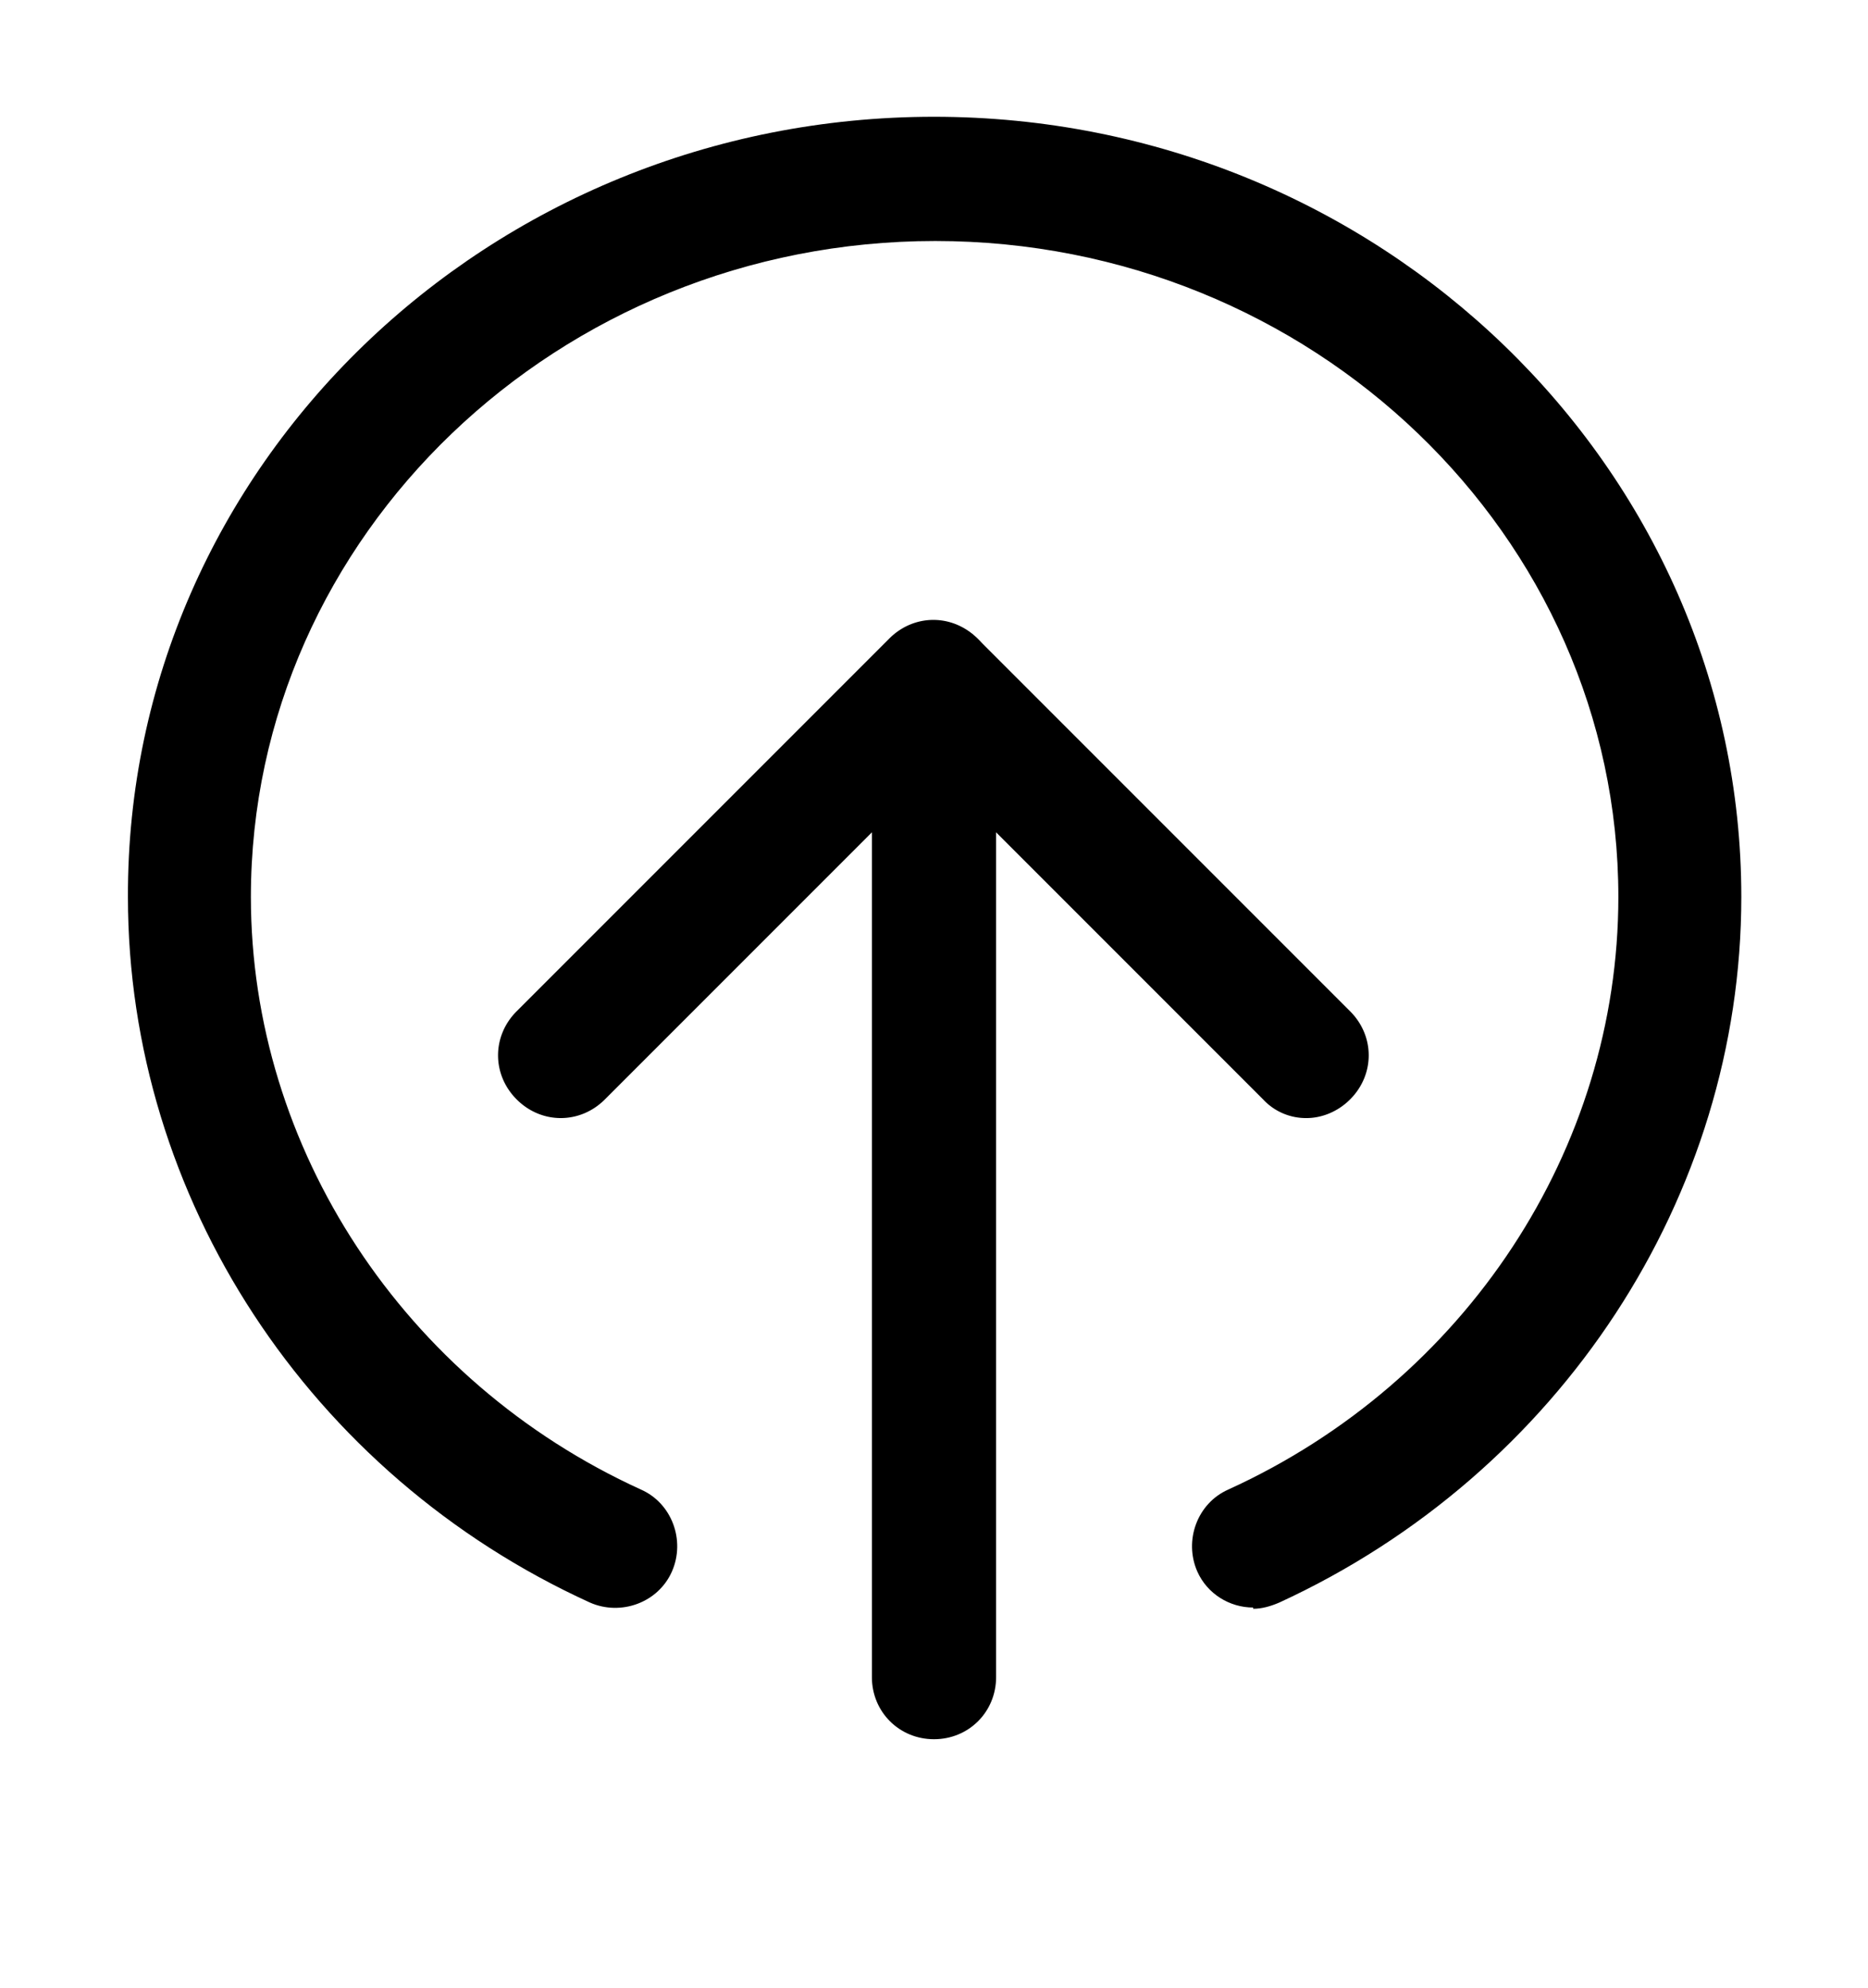 <svg xmlns="http://www.w3.org/2000/svg" width="0.94em" height="1em" viewBox="0 0 15 16"><path fill="currentColor" d="M7.5 14c-.28 0-.5-.22-.5-.5v-8c0-.28.22-.5.5-.5s.5.22.5.5v8c0 .28-.22.5-.5.5"/><path fill="currentColor" d="M10.5 9a.47.47 0 0 1-.35-.15L7.5 6.2L4.85 8.85c-.2.2-.51.2-.71 0s-.2-.51 0-.71l3-3c.2-.2.51-.2.71 0l3 3c.2.2.2.51 0 .71c-.1.1-.23.15-.35.15"/><path fill="currentColor" d="M10.07 12.94c-.19 0-.37-.11-.45-.29c-.11-.25 0-.55.25-.66c1.91-.87 3.14-2.74 3.14-4.77c0-2.91-2.47-5.28-5.5-5.28S2 4.31 2 7.22c0 2.02 1.23 3.9 3.14 4.77c.25.11.36.41.25.66s-.41.36-.66.25c-2.26-1.03-3.72-3.26-3.72-5.68C1 3.75 3.92.94 7.5.94S14 3.76 14 7.22c0 2.41-1.46 4.64-3.72 5.68c-.07.03-.14.05-.21.05Z"/></svg>